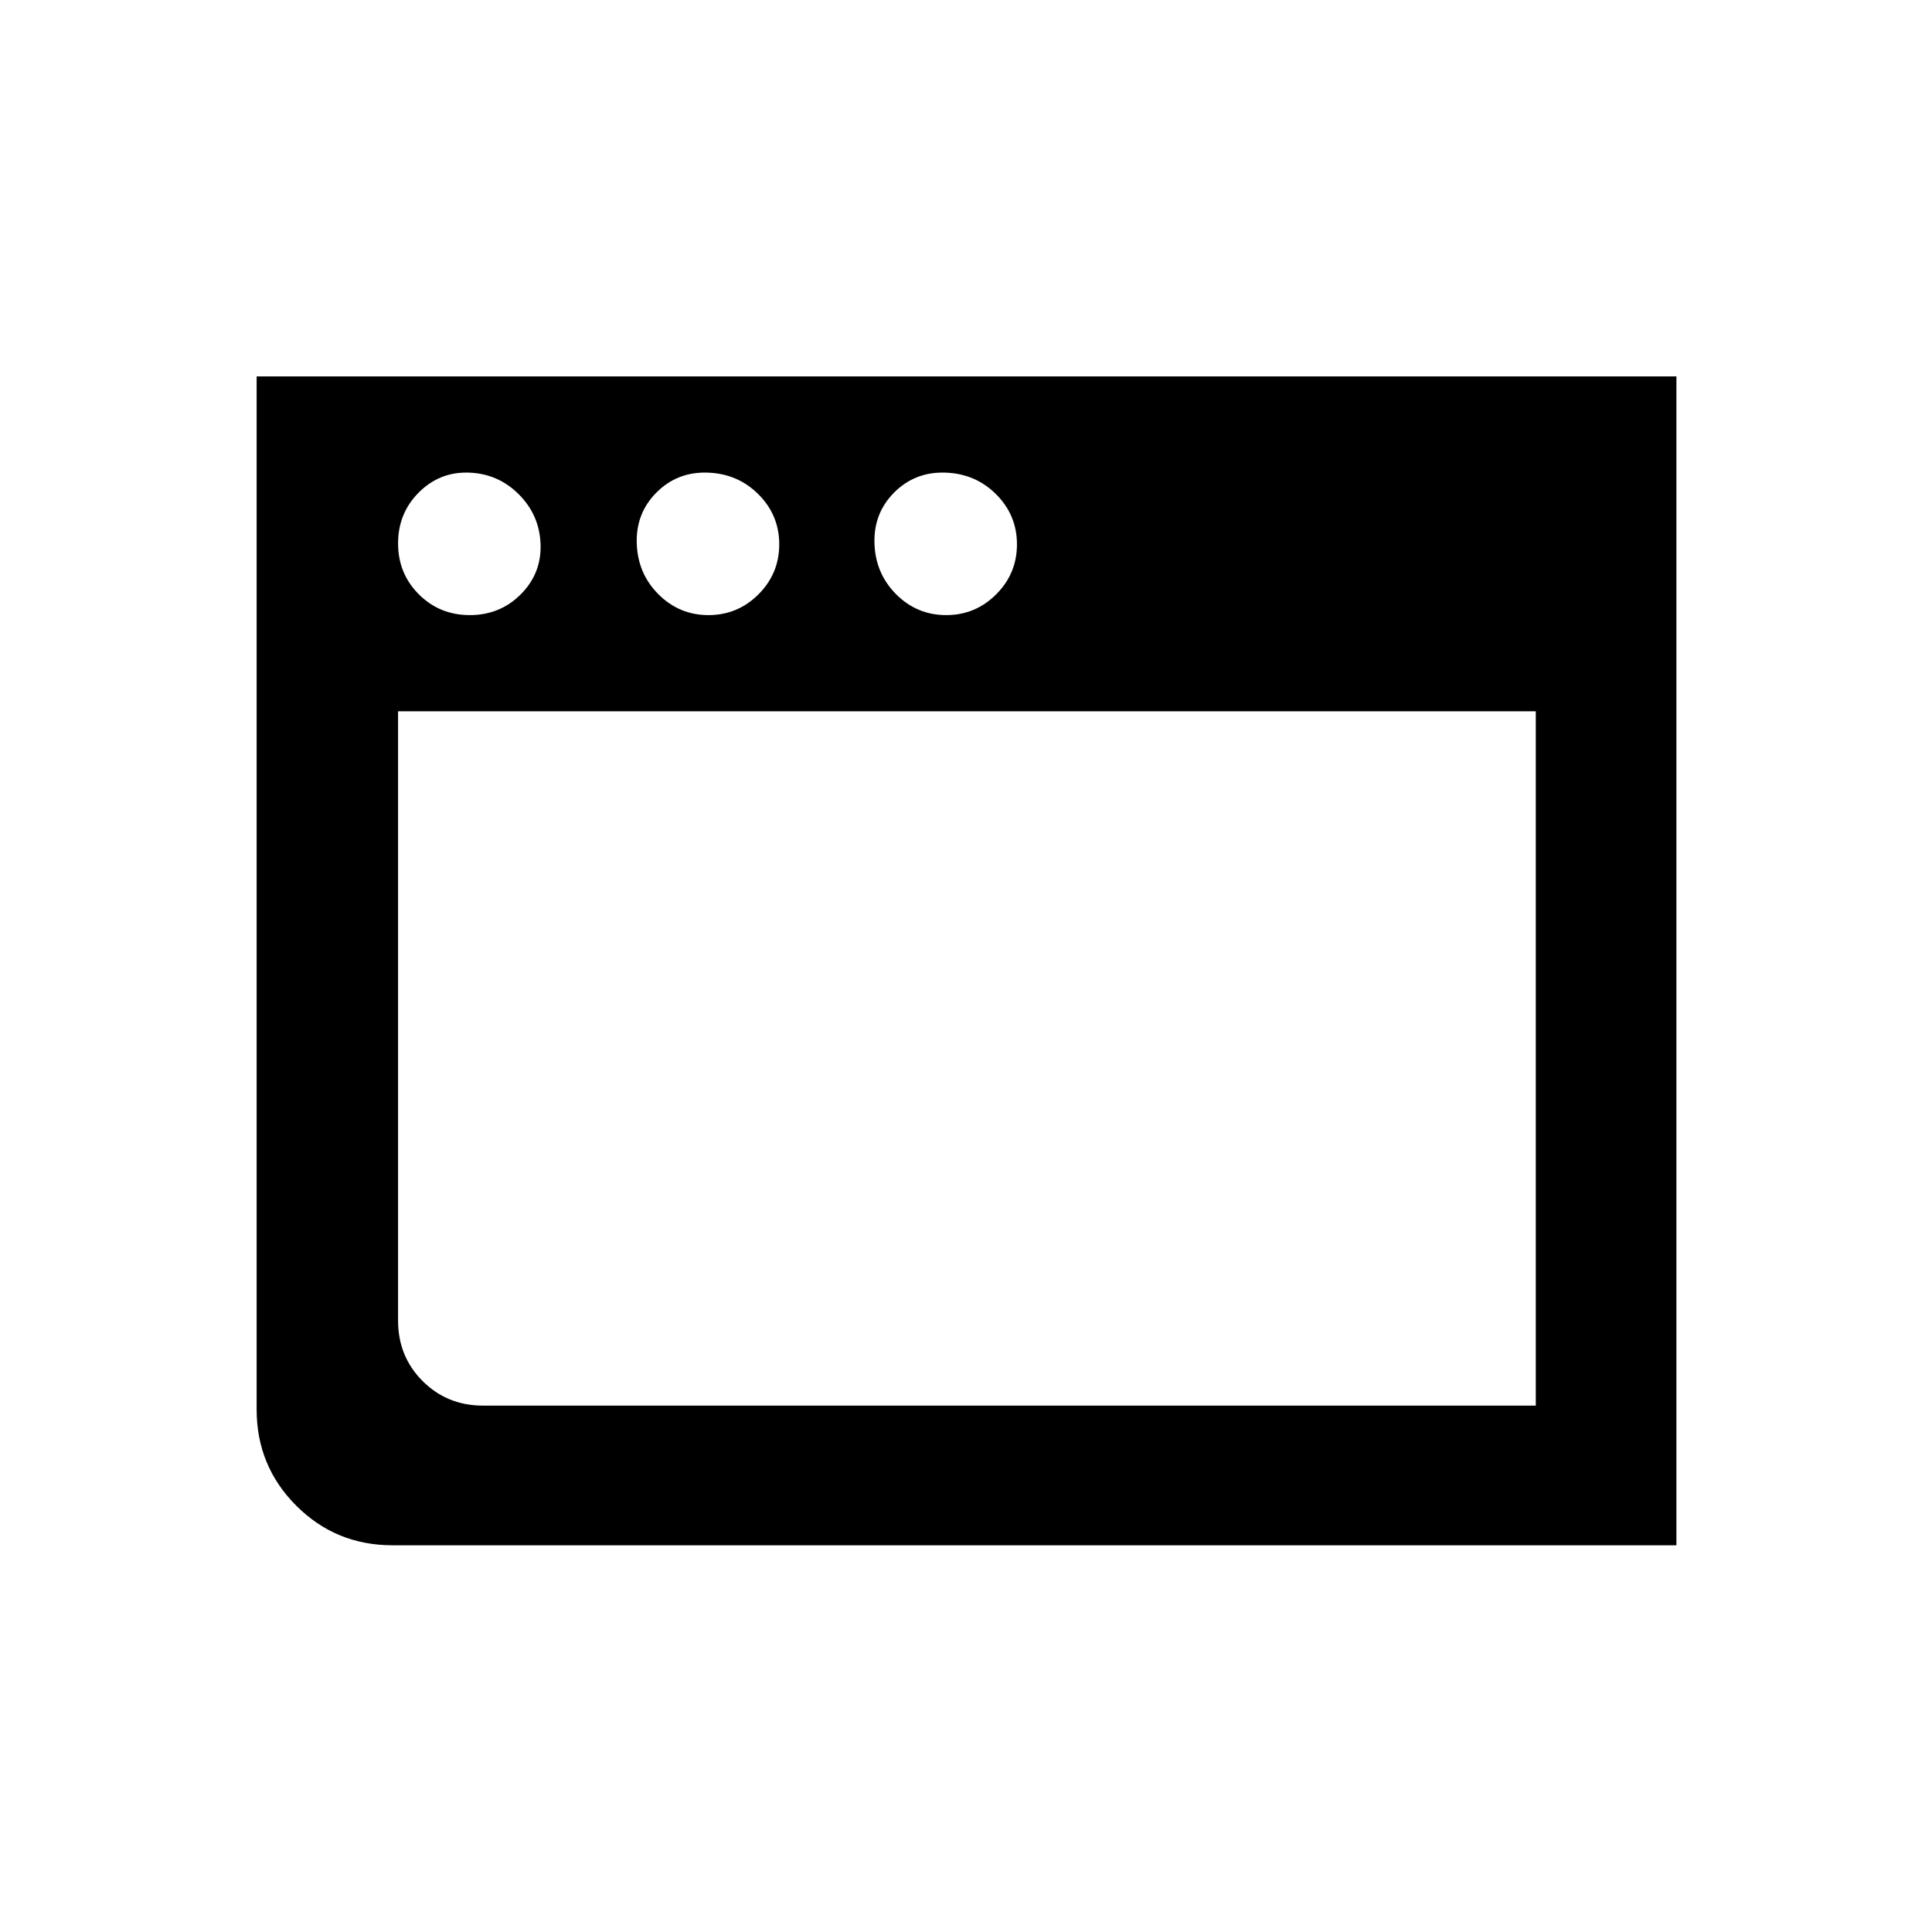 <?xml version="1.0" encoding="utf-8"?>
<!-- Generator: Adobe Illustrator 16.0.4, SVG Export Plug-In . SVG Version: 6.00 Build 0)  -->
<!DOCTYPE svg PUBLIC "-//W3C//DTD SVG 1.1//EN" "http://www.w3.org/Graphics/SVG/1.1/DTD/svg11.dtd">
<svg version="1.1" id="Layer_1" xmlns="http://www.w3.org/2000/svg" xmlns:xlink="http://www.w3.org/1999/xlink" x="0px" y="0px"
	 width="24px" height="24px" viewBox="0 0 24 24" enable-background="new 0 0 24 24" xml:space="preserve">
<g transform="matrix(1 0 0 -1 0 1638)">
	<path d="M11.742,1632.129c-0.25,0.008-0.461-0.074-0.633-0.246s-0.254-0.383-0.246-0.633s0.098-0.461,0.27-0.633
		s0.379-0.258,0.621-0.258s0.449,0.086,0.621,0.258s0.258,0.379,0.258,0.621s-0.086,0.449-0.258,0.621
		S11.992,1632.121,11.742,1632.129z M8.789,1632.129c-0.25,0.008-0.461-0.074-0.633-0.246s-0.254-0.383-0.246-0.633
		s0.098-0.461,0.27-0.633s0.379-0.258,0.621-0.258s0.449,0.086,0.621,0.258s0.258,0.379,0.258,0.621s-0.086,0.449-0.258,0.621
		S9.039,1632.121,8.789,1632.129z M5.824,1632.129c-0.242,0.008-0.449-0.074-0.621-0.246s-0.258-0.383-0.258-0.633
		s0.086-0.461,0.258-0.633s0.383-0.258,0.633-0.258s0.461,0.086,0.633,0.258s0.254,0.379,0.246,0.621s-0.098,0.449-0.27,0.621
		S6.066,1632.121,5.824,1632.129z M19.078,1620.539v8.625H4.945v-7.57c0-0.297,0.102-0.547,0.305-0.75s0.453-0.305,0.75-0.305
		H19.078z M3.188,1633.324h17.637v-14.52H4.875c-0.469,0-0.867,0.164-1.195,0.492s-0.492,0.727-0.492,1.195V1633.324z"/>
</g>
</svg>
